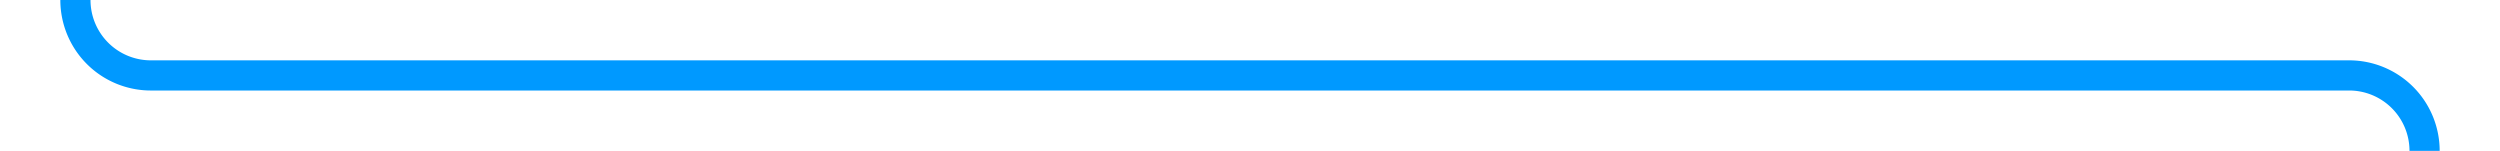﻿<?xml version="1.0" encoding="utf-8"?>
<svg version="1.1" xmlns:xlink="http://www.w3.org/1999/xlink" width="165.733px" height="10px" preserveAspectRatio="xMinYMid meet" viewBox="723 2036  165.733 8" xmlns="http://www.w3.org/2000/svg">
  <path d="M 728 1880  L 728 2035  A 5 5 0 0 0 733 2040 L 878.733 2040  A 5 5 0 0 1 883.733 2045 L 883.733 2885  A 3 3 0 0 1 886.733 2888 A 3 3 0 0 1 883.733 2891 L 883.733 3691  A 5 5 0 0 1 878.733 3696 L 478 3696  " stroke-width="2" stroke="#0099ff" fill="none" />
  <path d="M 479 3688.4  L 472 3696  L 479 3703.6  L 479 3688.4  Z " fill-rule="nonzero" fill="#0099ff" stroke="none" />
</svg>